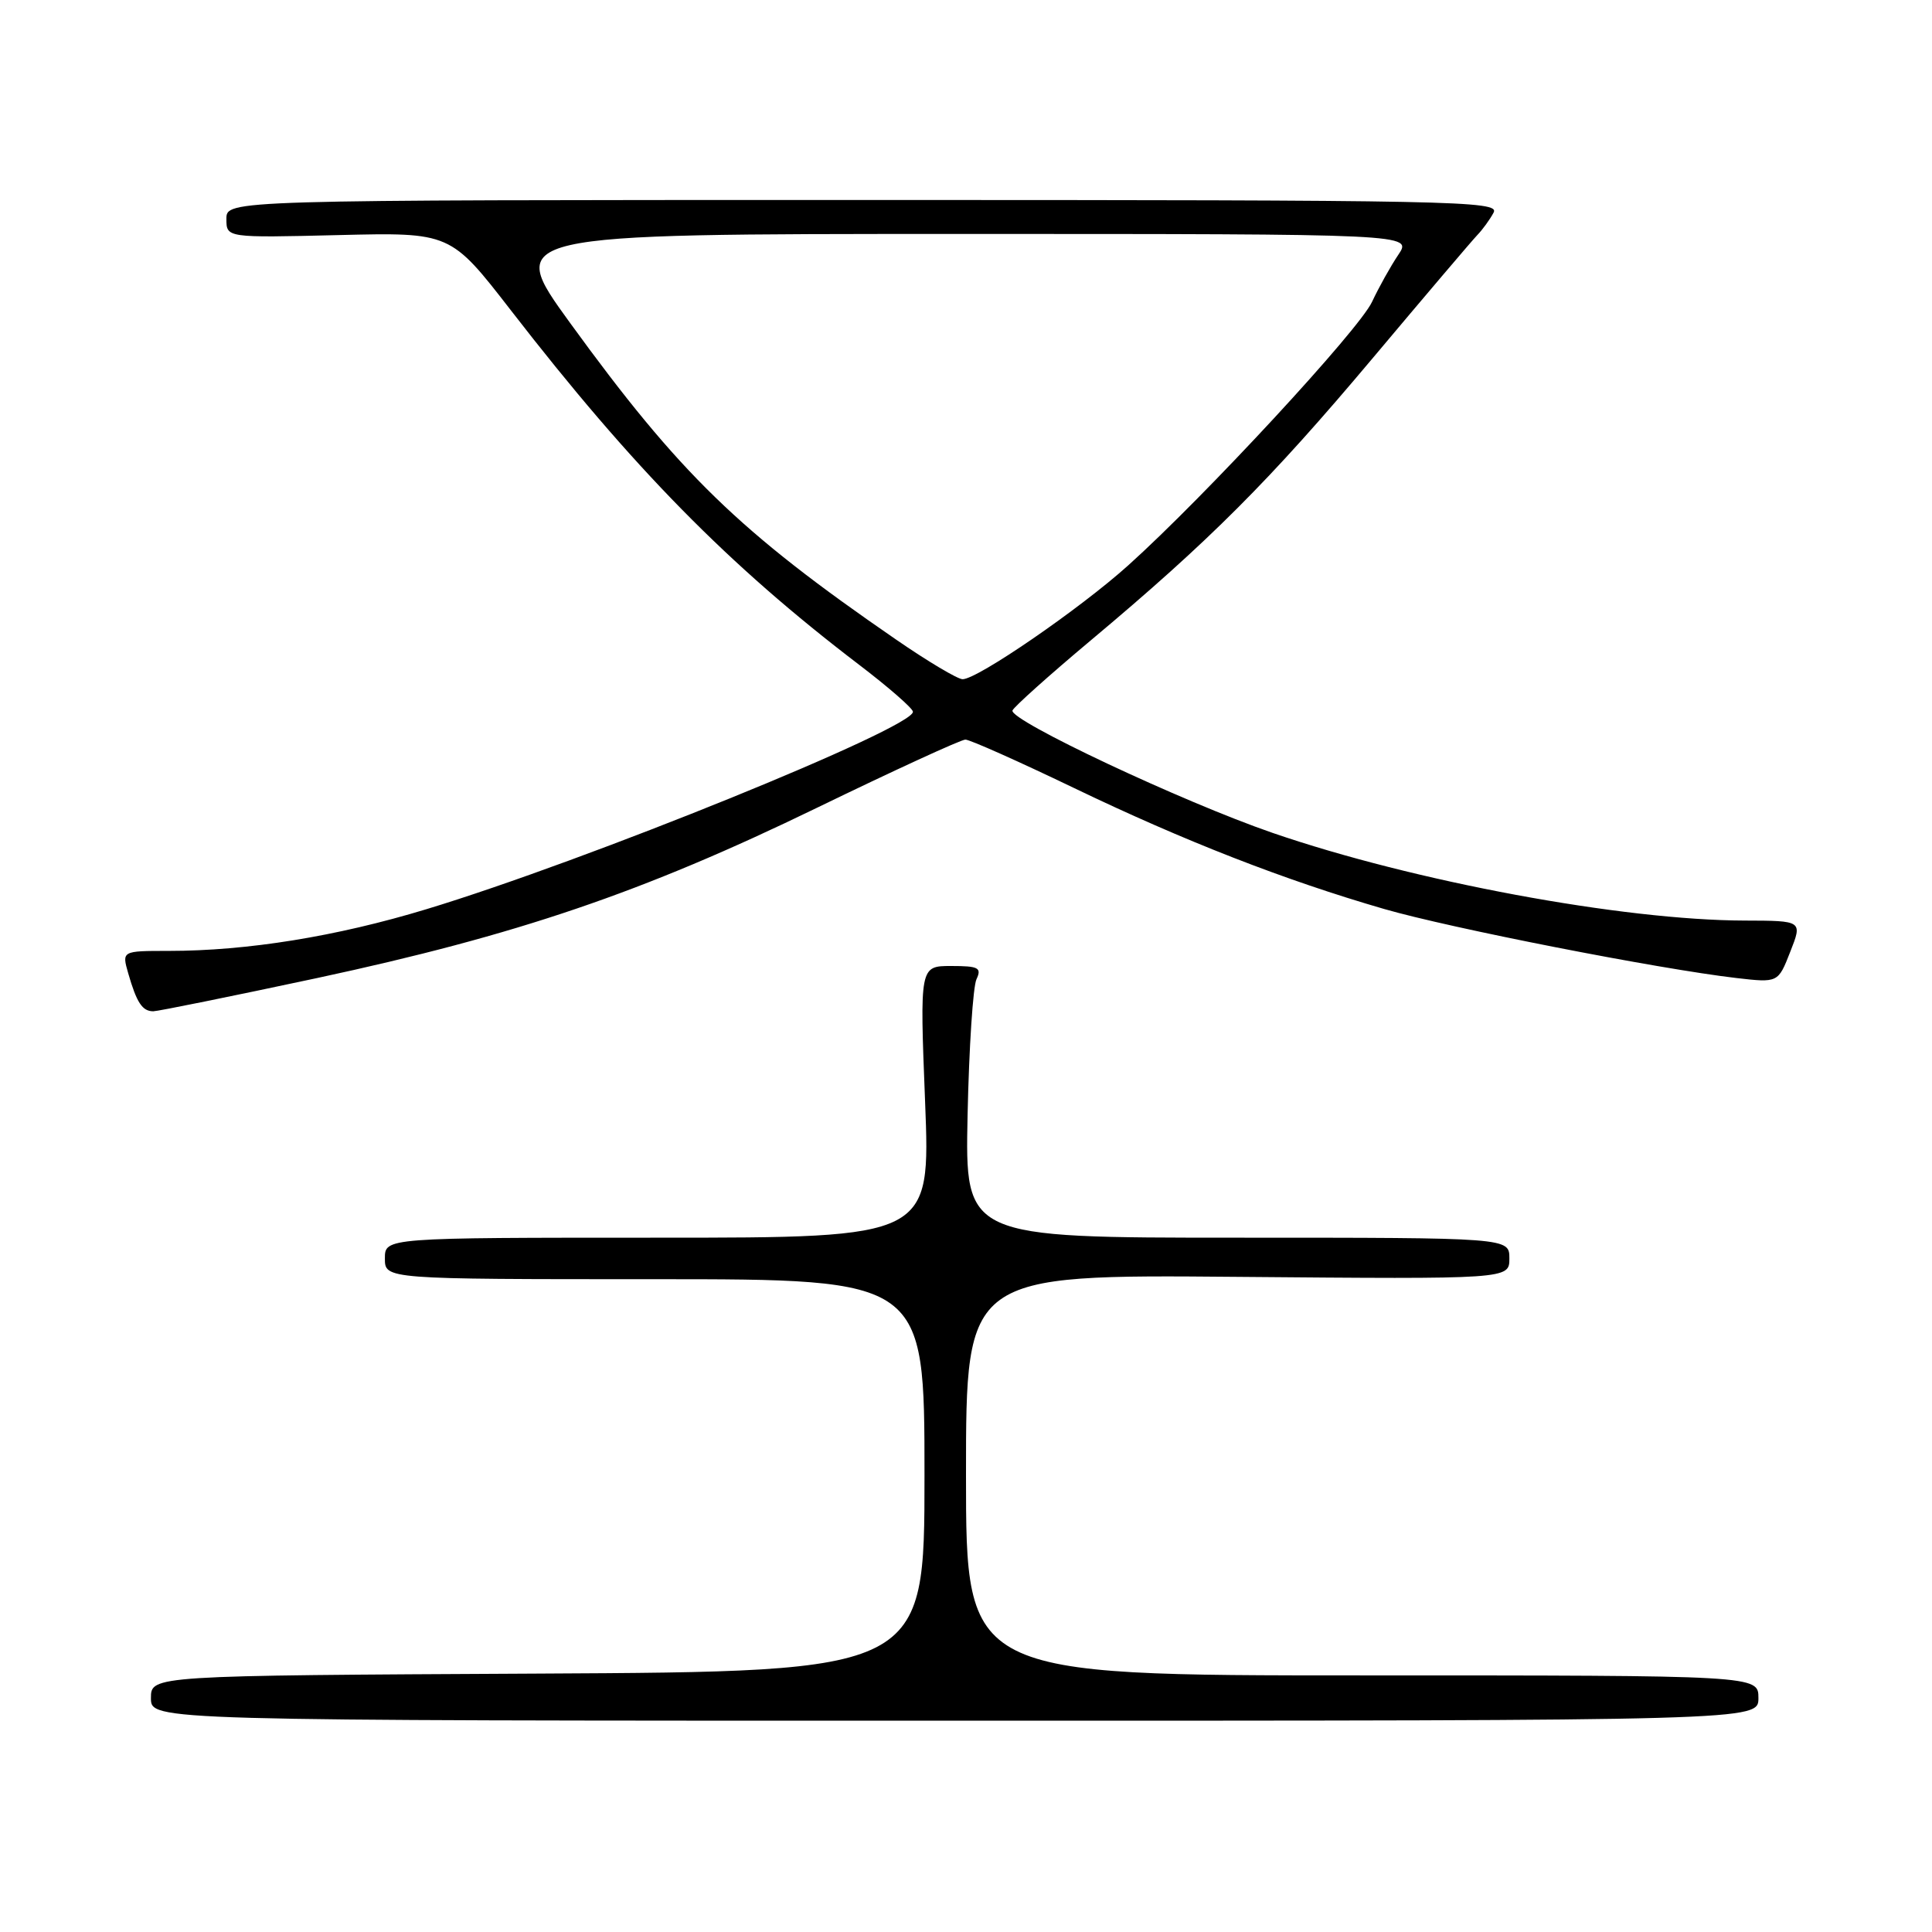 <?xml version="1.0" encoding="UTF-8" standalone="no"?>
<!DOCTYPE svg PUBLIC "-//W3C//DTD SVG 1.1//EN" "http://www.w3.org/Graphics/SVG/1.1/DTD/svg11.dtd" >
<svg xmlns="http://www.w3.org/2000/svg" xmlns:xlink="http://www.w3.org/1999/xlink" version="1.1" viewBox="0 0 256 256">
 <g >
 <path fill="currentColor"
d=" M 233.00 225.00 C 233.00 222.00 233.00 222.00 180.50 222.00 C 128.00 222.00 128.00 222.00 128.00 195.44 C 128.00 168.88 128.00 168.88 164.00 169.19 C 200.00 169.50 200.00 169.50 200.00 166.75 C 200.00 164.00 200.00 164.00 163.93 164.00 C 127.87 164.00 127.87 164.00 128.21 147.75 C 128.40 138.81 128.93 130.71 129.39 129.75 C 130.10 128.23 129.66 128.00 126.04 128.00 C 121.87 128.00 121.87 128.00 122.58 146.00 C 123.29 164.00 123.29 164.00 87.15 164.00 C 51.00 164.00 51.00 164.00 51.00 166.75 C 51.00 169.50 51.00 169.50 86.75 169.50 C 122.50 169.50 122.50 169.50 122.50 195.50 C 122.50 221.50 122.50 221.50 71.25 221.76 C 20.00 222.02 20.00 222.02 20.00 225.01 C 20.00 228.00 20.00 228.00 126.50 228.00 C 233.00 228.00 233.00 228.00 233.00 225.00 Z  M 42.00 129.60 C 68.52 123.91 85.13 118.26 108.18 107.07 C 118.46 102.08 127.34 98.00 127.92 98.00 C 128.50 98.00 134.94 100.87 142.24 104.38 C 156.89 111.43 170.20 116.62 183.42 120.45 C 192.19 122.99 219.76 128.39 230.05 129.59 C 235.61 130.23 235.61 130.23 237.22 126.11 C 238.84 122.00 238.84 122.00 231.17 121.98 C 214.99 121.94 187.33 116.80 168.62 110.36 C 156.72 106.26 133.68 95.42 134.16 94.14 C 134.35 93.66 139.00 89.49 144.50 84.88 C 160.26 71.68 168.25 63.68 181.82 47.54 C 188.77 39.27 195.03 31.90 195.73 31.17 C 196.44 30.44 197.42 29.09 197.91 28.17 C 198.74 26.62 192.97 26.50 114.40 26.50 C 30.00 26.50 30.00 26.50 30.00 29.01 C 30.00 31.51 30.00 31.51 44.84 31.15 C 59.69 30.79 59.69 30.79 67.71 41.14 C 83.90 62.05 96.49 74.86 113.83 88.08 C 117.74 91.06 120.95 93.86 120.97 94.31 C 121.05 96.45 77.62 114.08 56.48 120.48 C 44.59 124.09 32.76 126.00 22.35 126.00 C 16.14 126.00 16.14 126.00 16.99 128.97 C 18.11 132.86 18.86 134.00 20.31 134.00 C 20.96 133.99 30.72 132.01 42.00 129.60 Z  M 118.74 84.75 C 97.91 70.42 90.05 62.78 75.51 42.75 C 66.99 31.00 66.99 31.00 127.06 31.00 C 187.14 31.00 187.14 31.00 185.29 33.75 C 184.27 35.26 182.70 38.08 181.80 40.00 C 180.08 43.70 159.65 65.78 149.51 74.90 C 143.10 80.67 129.53 90.00 127.55 90.00 C 126.90 90.00 122.93 87.64 118.74 84.75 Z "/>
</g>
</svg>